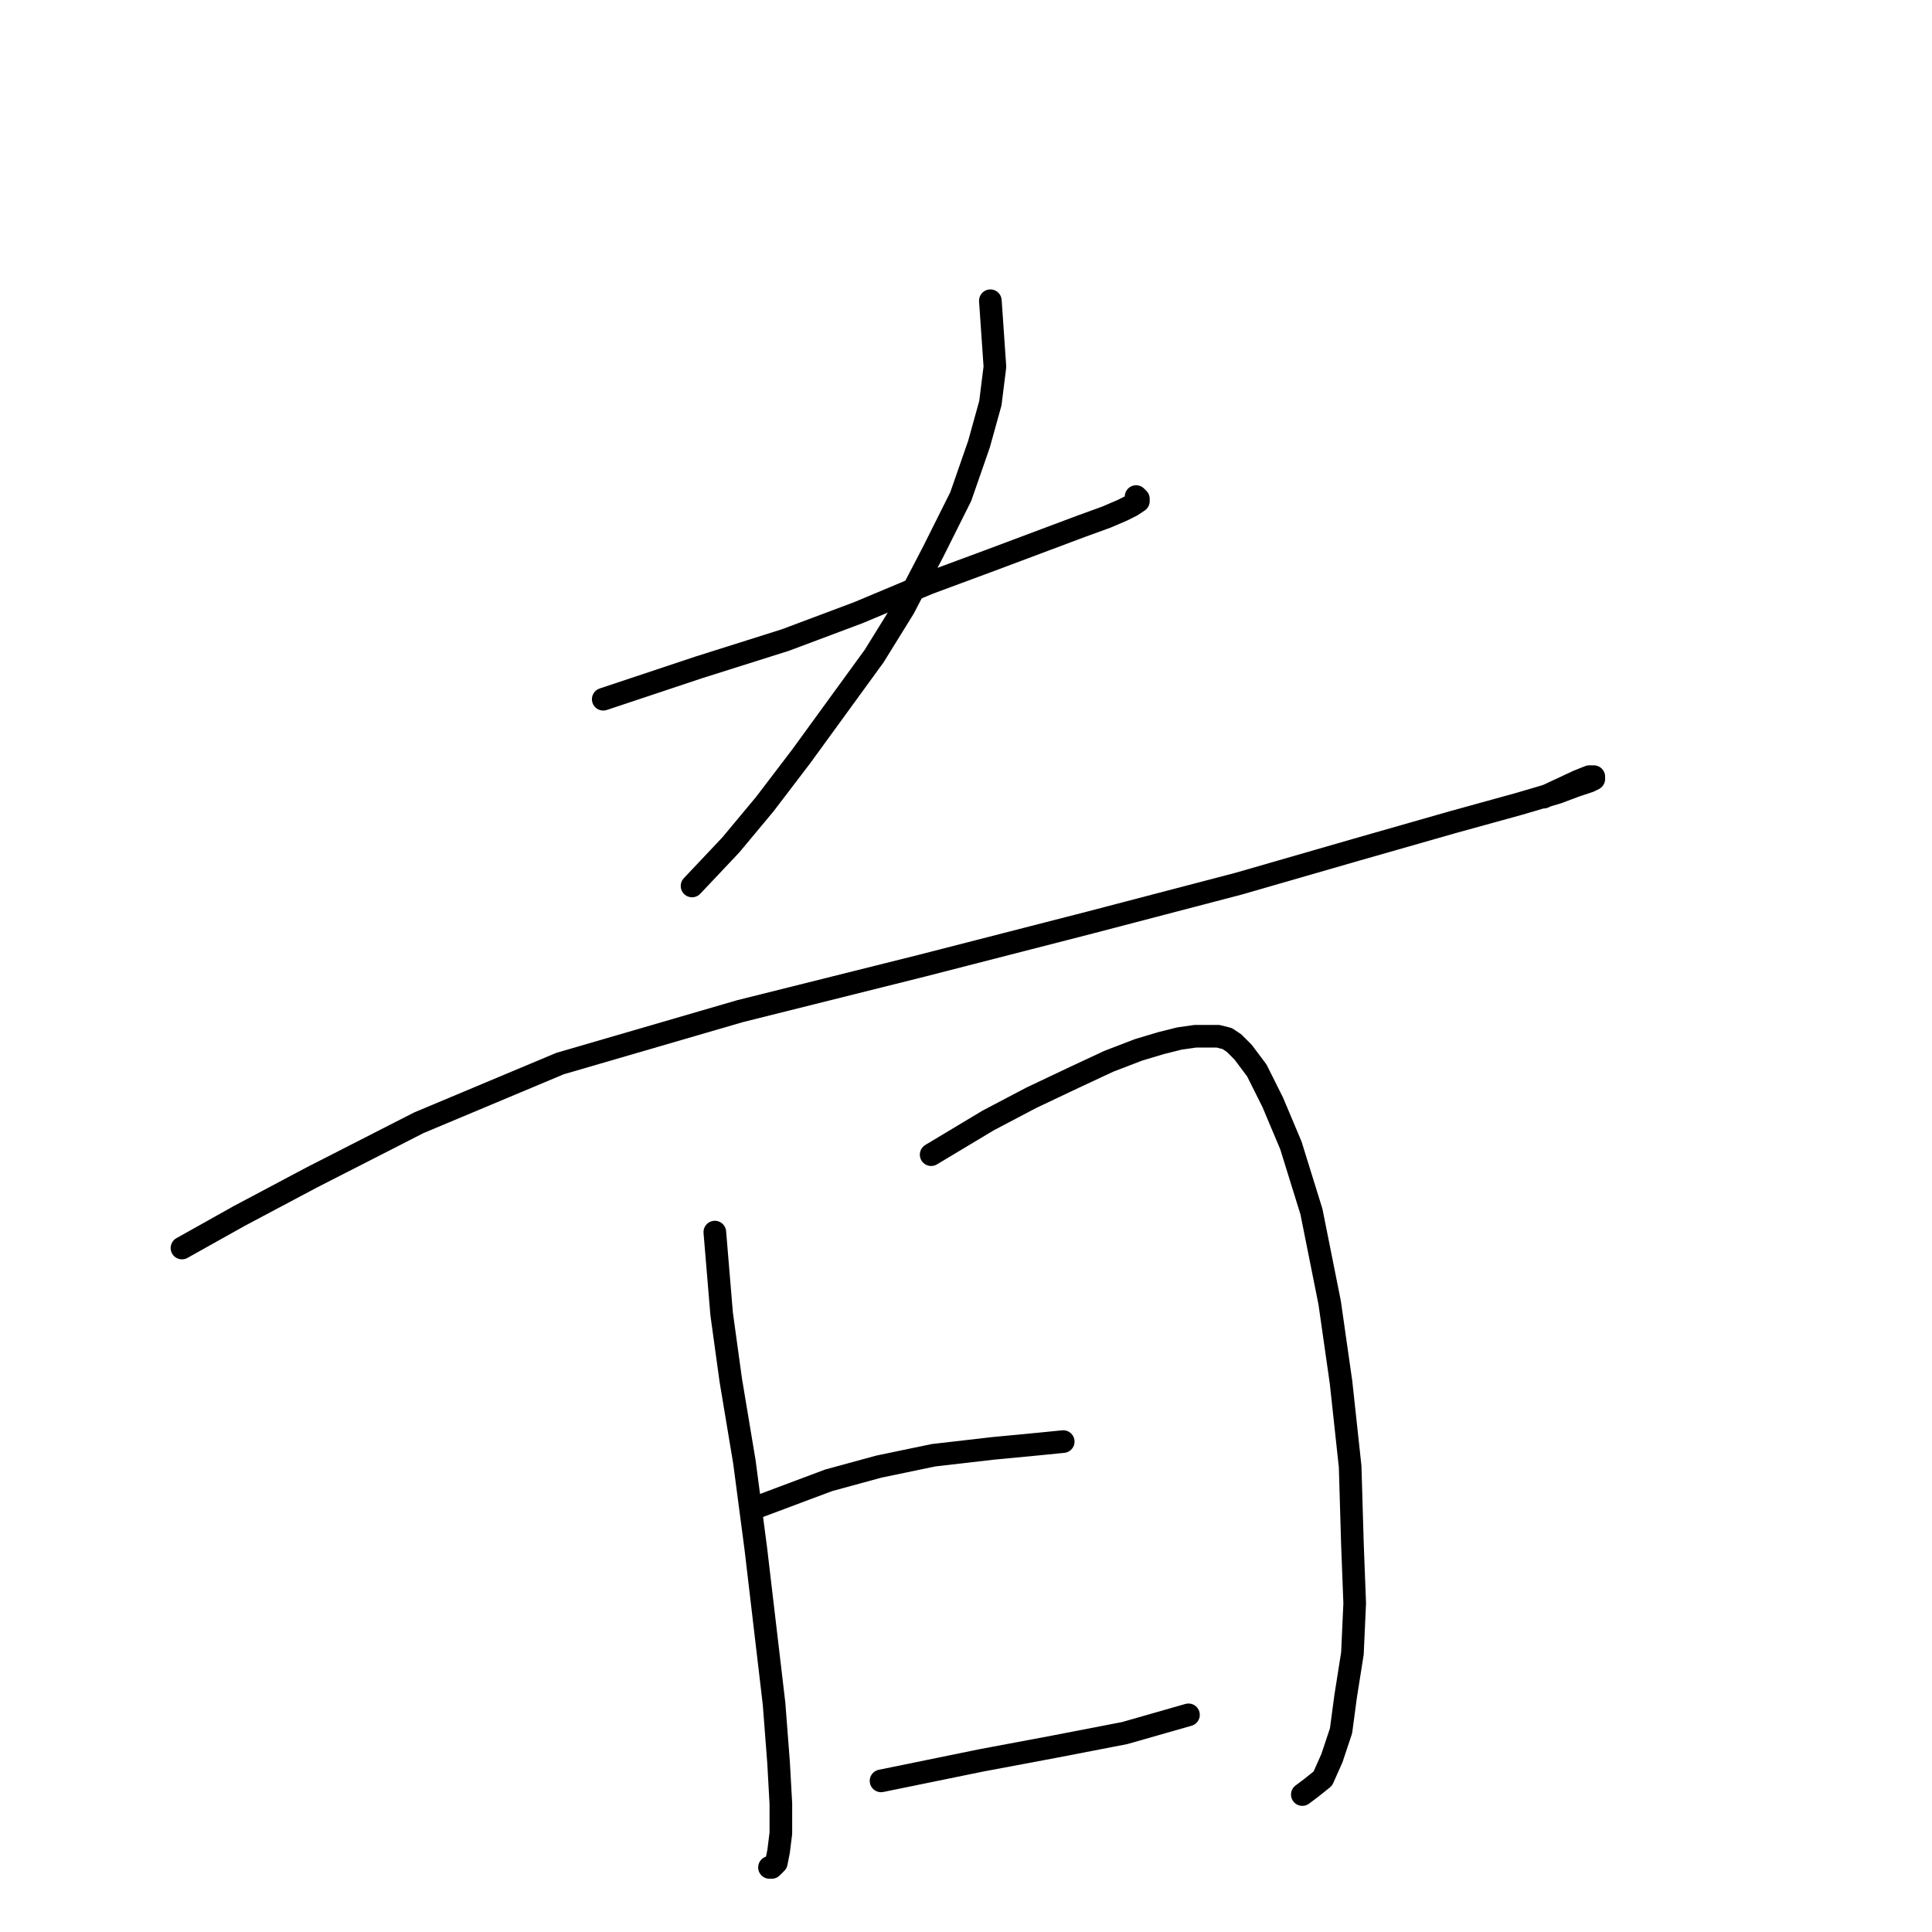 <?xml version="1.0" standalone="no"?>
    <svg width="256" height="256" xmlns="http://www.w3.org/2000/svg" version="1.1">
    <polyline stroke="black" stroke-width="3" stroke-linecap="round" fill="transparent" stroke-linejoin="round" points="79.933 92.652 92.606 88.428 104.072 84.807 113.727 81.186 123.081 77.264 131.228 74.246 138.469 71.531 143.297 69.72 146.616 68.514 148.728 67.608 149.935 67.005 150.841 66.401 150.841 66.1 150.539 65.798 150.539 65.798 " />
        <polyline stroke="black" stroke-width="3" stroke-linecap="round" fill="transparent" stroke-linejoin="round" points="131.228 39.849 131.831 48.599 131.228 53.427 129.719 58.858 127.305 65.798 123.684 73.04 119.762 80.583 115.839 86.919 111.012 93.557 106.184 100.196 101.356 106.532 96.83 111.963 91.701 117.395 91.701 117.395 " />
        <polyline stroke="black" stroke-width="3" stroke-linecap="round" fill="transparent" stroke-linejoin="round" points="24.112 165.37 31.655 161.146 41.311 156.017 55.492 148.775 74.2 140.93 98.037 133.99 122.176 127.955 144.504 122.222 164.117 117.093 179.807 112.567 192.48 108.946 201.23 106.532 206.36 105.023 208.774 104.118 210.584 103.515 211.187 103.213 211.187 102.911 210.584 102.911 209.075 103.515 204.549 105.627 204.549 105.627 " />
        <polyline stroke="black" stroke-width="3" stroke-linecap="round" fill="transparent" stroke-linejoin="round" points="94.718 163.258 95.623 174.121 96.83 182.871 98.64 193.733 100.149 205.199 101.356 215.458 102.563 225.717 103.166 233.562 103.468 238.994 103.468 242.916 103.166 245.33 102.865 246.839 102.261 247.442 101.96 247.442 101.96 247.442 " />
        <polyline stroke="black" stroke-width="3" stroke-linecap="round" fill="transparent" stroke-linejoin="round" points="123.383 152.999 130.926 148.473 136.659 145.456 142.392 142.74 146.918 140.628 150.841 139.119 153.858 138.214 156.272 137.611 158.384 137.309 160.194 137.309 161.401 137.309 162.608 137.611 163.513 138.214 164.72 139.421 166.531 141.835 168.643 146.059 171.057 151.792 173.772 160.543 176.186 172.612 177.695 183.173 178.902 194.337 179.204 204.596 179.505 212.441 179.204 219.079 178.298 224.812 177.695 229.338 176.488 232.959 175.281 235.674 173.772 236.881 172.565 237.787 172.565 237.787 " />
        <polyline stroke="black" stroke-width="3" stroke-linecap="round" fill="transparent" stroke-linejoin="round" points="100.149 199.768 109.805 196.147 116.443 194.337 123.684 192.828 131.529 191.923 137.866 191.319 140.883 191.018 140.883 191.018 " />
        <polyline stroke="black" stroke-width="3" stroke-linecap="round" fill="transparent" stroke-linejoin="round" points="116.744 235.976 130.021 233.261 139.676 231.45 149.03 229.64 157.479 227.226 157.479 227.226 " />
        </svg>